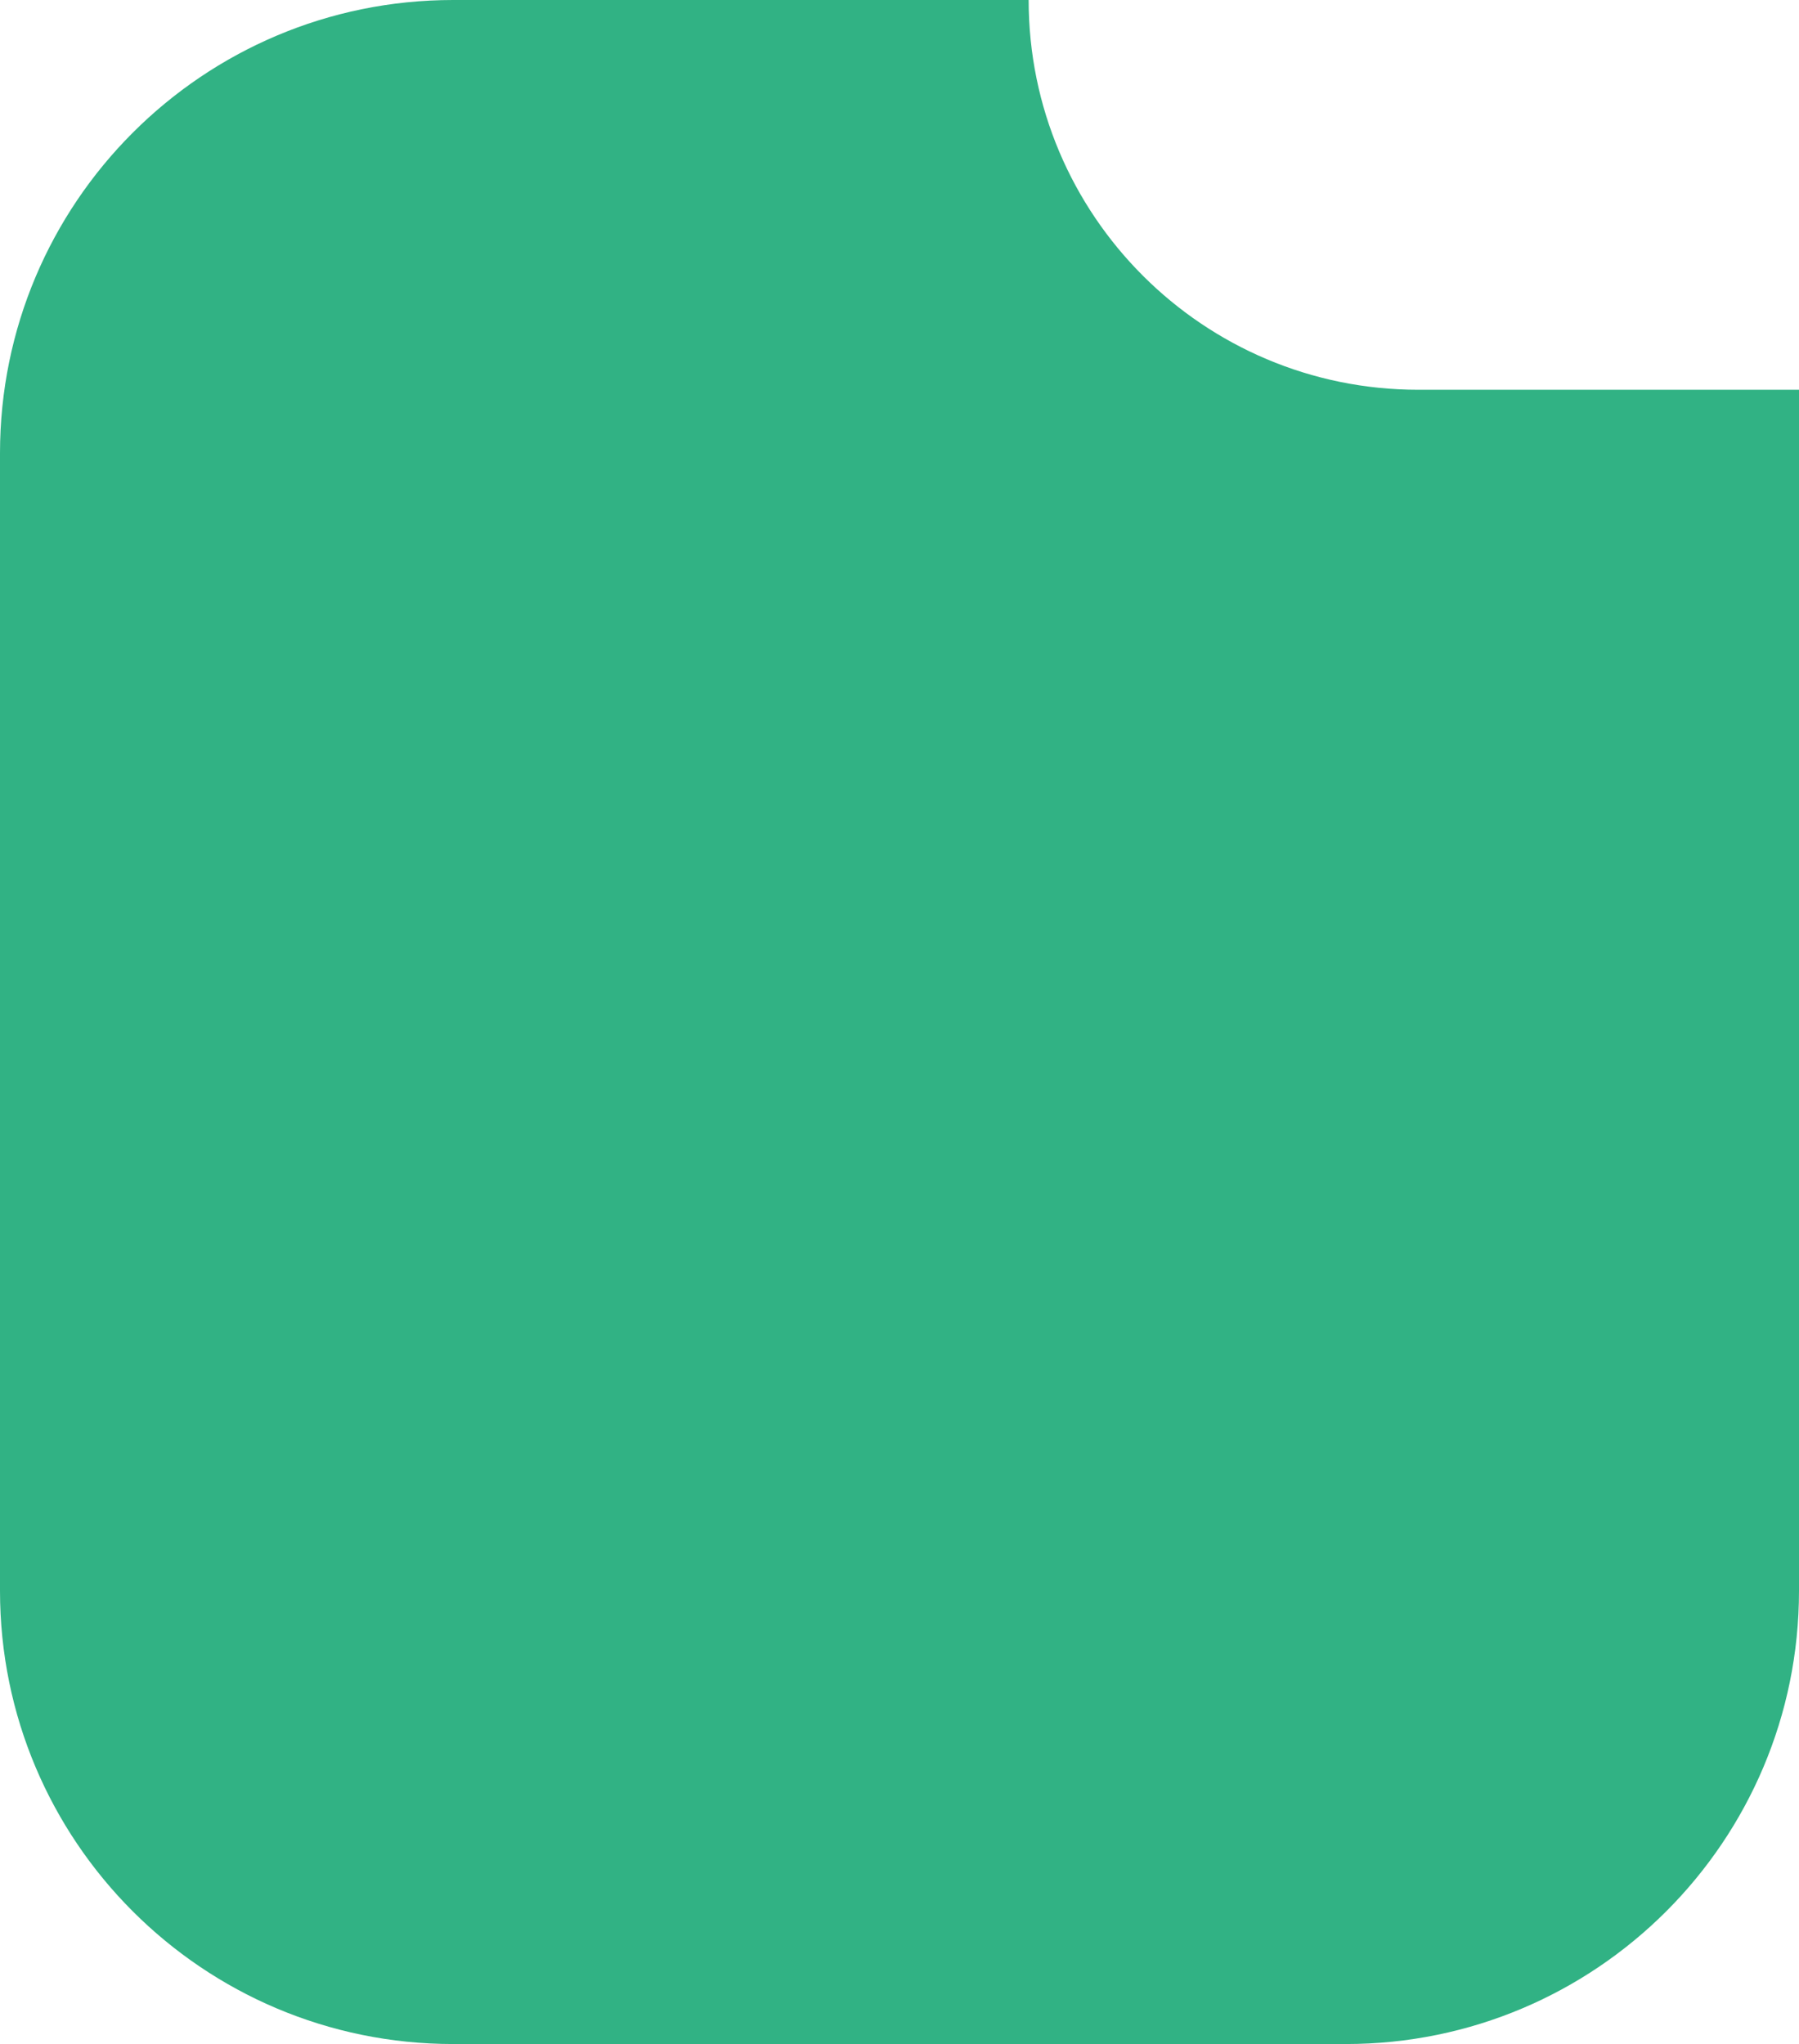 <svg width="397" height="451" viewBox="0 0 397 451" fill="none" xmlns="http://www.w3.org/2000/svg">
<g clip-path="url(#clip0_3903_404)">
<path fill-rule="evenodd" clip-rule="evenodd" d="M100 0C44.772 0 0 44.772 0 100V351C0 406.228 44.772 451 100 451H297C352.228 451 397 406.228 397 351V86H313C265.504 86 227 47.496 227 0H100Z" fill="#31B284"/>
</g>
<defs>
<clipPath id="clip0_3903_404">
<rect width="397" height="451" fill="white" transform="matrix(-1 0 0 1 397 0)"/>
</clipPath>
</defs>
</svg>
